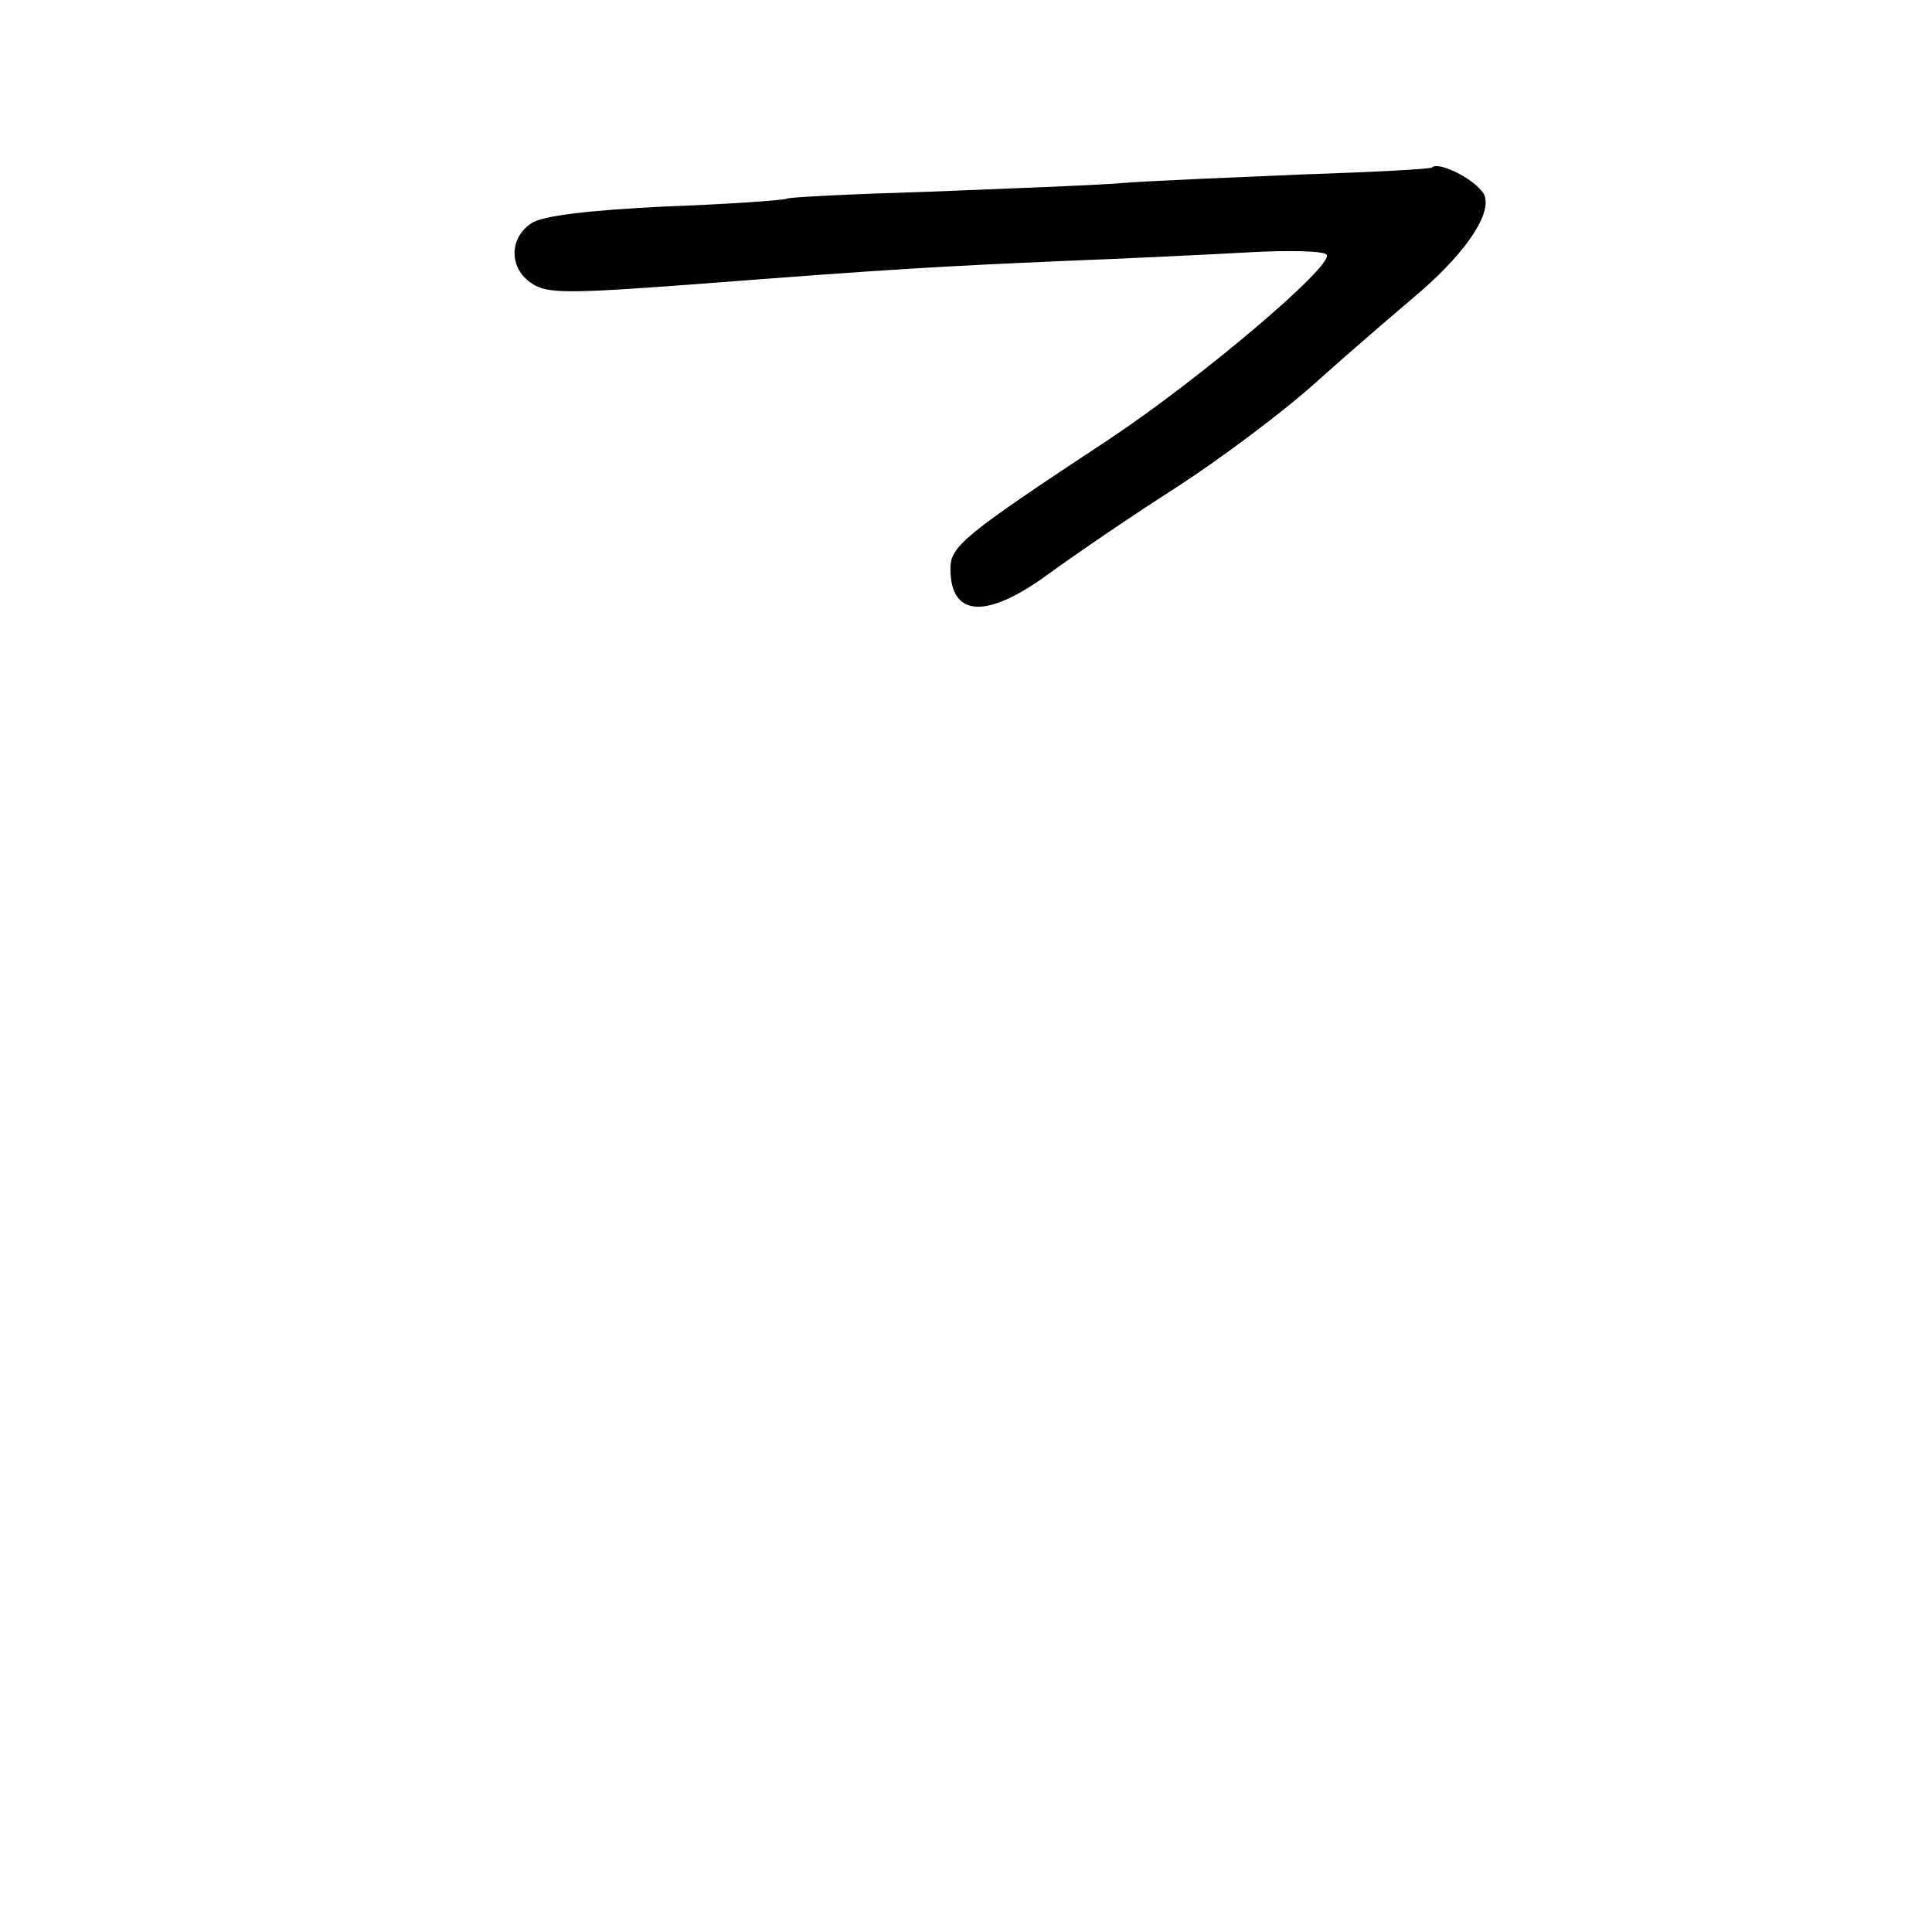 <?xml version="1.0" standalone="no"?>
<!DOCTYPE svg PUBLIC "-//W3C//DTD SVG 20010904//EN"
 "http://www.w3.org/TR/2001/REC-SVG-20010904/DTD/svg10.dtd">
<svg version="1.0" xmlns="http://www.w3.org/2000/svg"
 width="248pt" height="248pt" viewBox="0 0 248 248"
 preserveAspectRatio="xMidYMid meet">
<g transform="translate(0,248) scale(0.1,-0.1)"
fill="#000000" stroke="none">
<path d="M1838 2265 c-1 -2 -77 -6 -168 -9 -91 -4 -194 -8 -230 -11 -36 -3
-146 -7 -245 -11 -99 -3 -182 -7 -185 -9 -4 -2 -73 -7 -155 -10 -102 -5 -157
-12 -172 -21 -30 -19 -30 -59 0 -78 19 -13 46 -13 207 -1 259 20 316 23 475
30 77 3 183 8 236 11 53 3 99 2 102 -3 9 -14 -161 -158 -278 -236 -188 -124
-205 -138 -205 -167 0 -63 47 -65 127 -6 33 24 106 74 164 111 57 37 137 97
178 134 40 36 96 84 123 107 65 54 102 106 94 132 -6 18 -58 46 -68 37z"/>
</g>
</svg>
